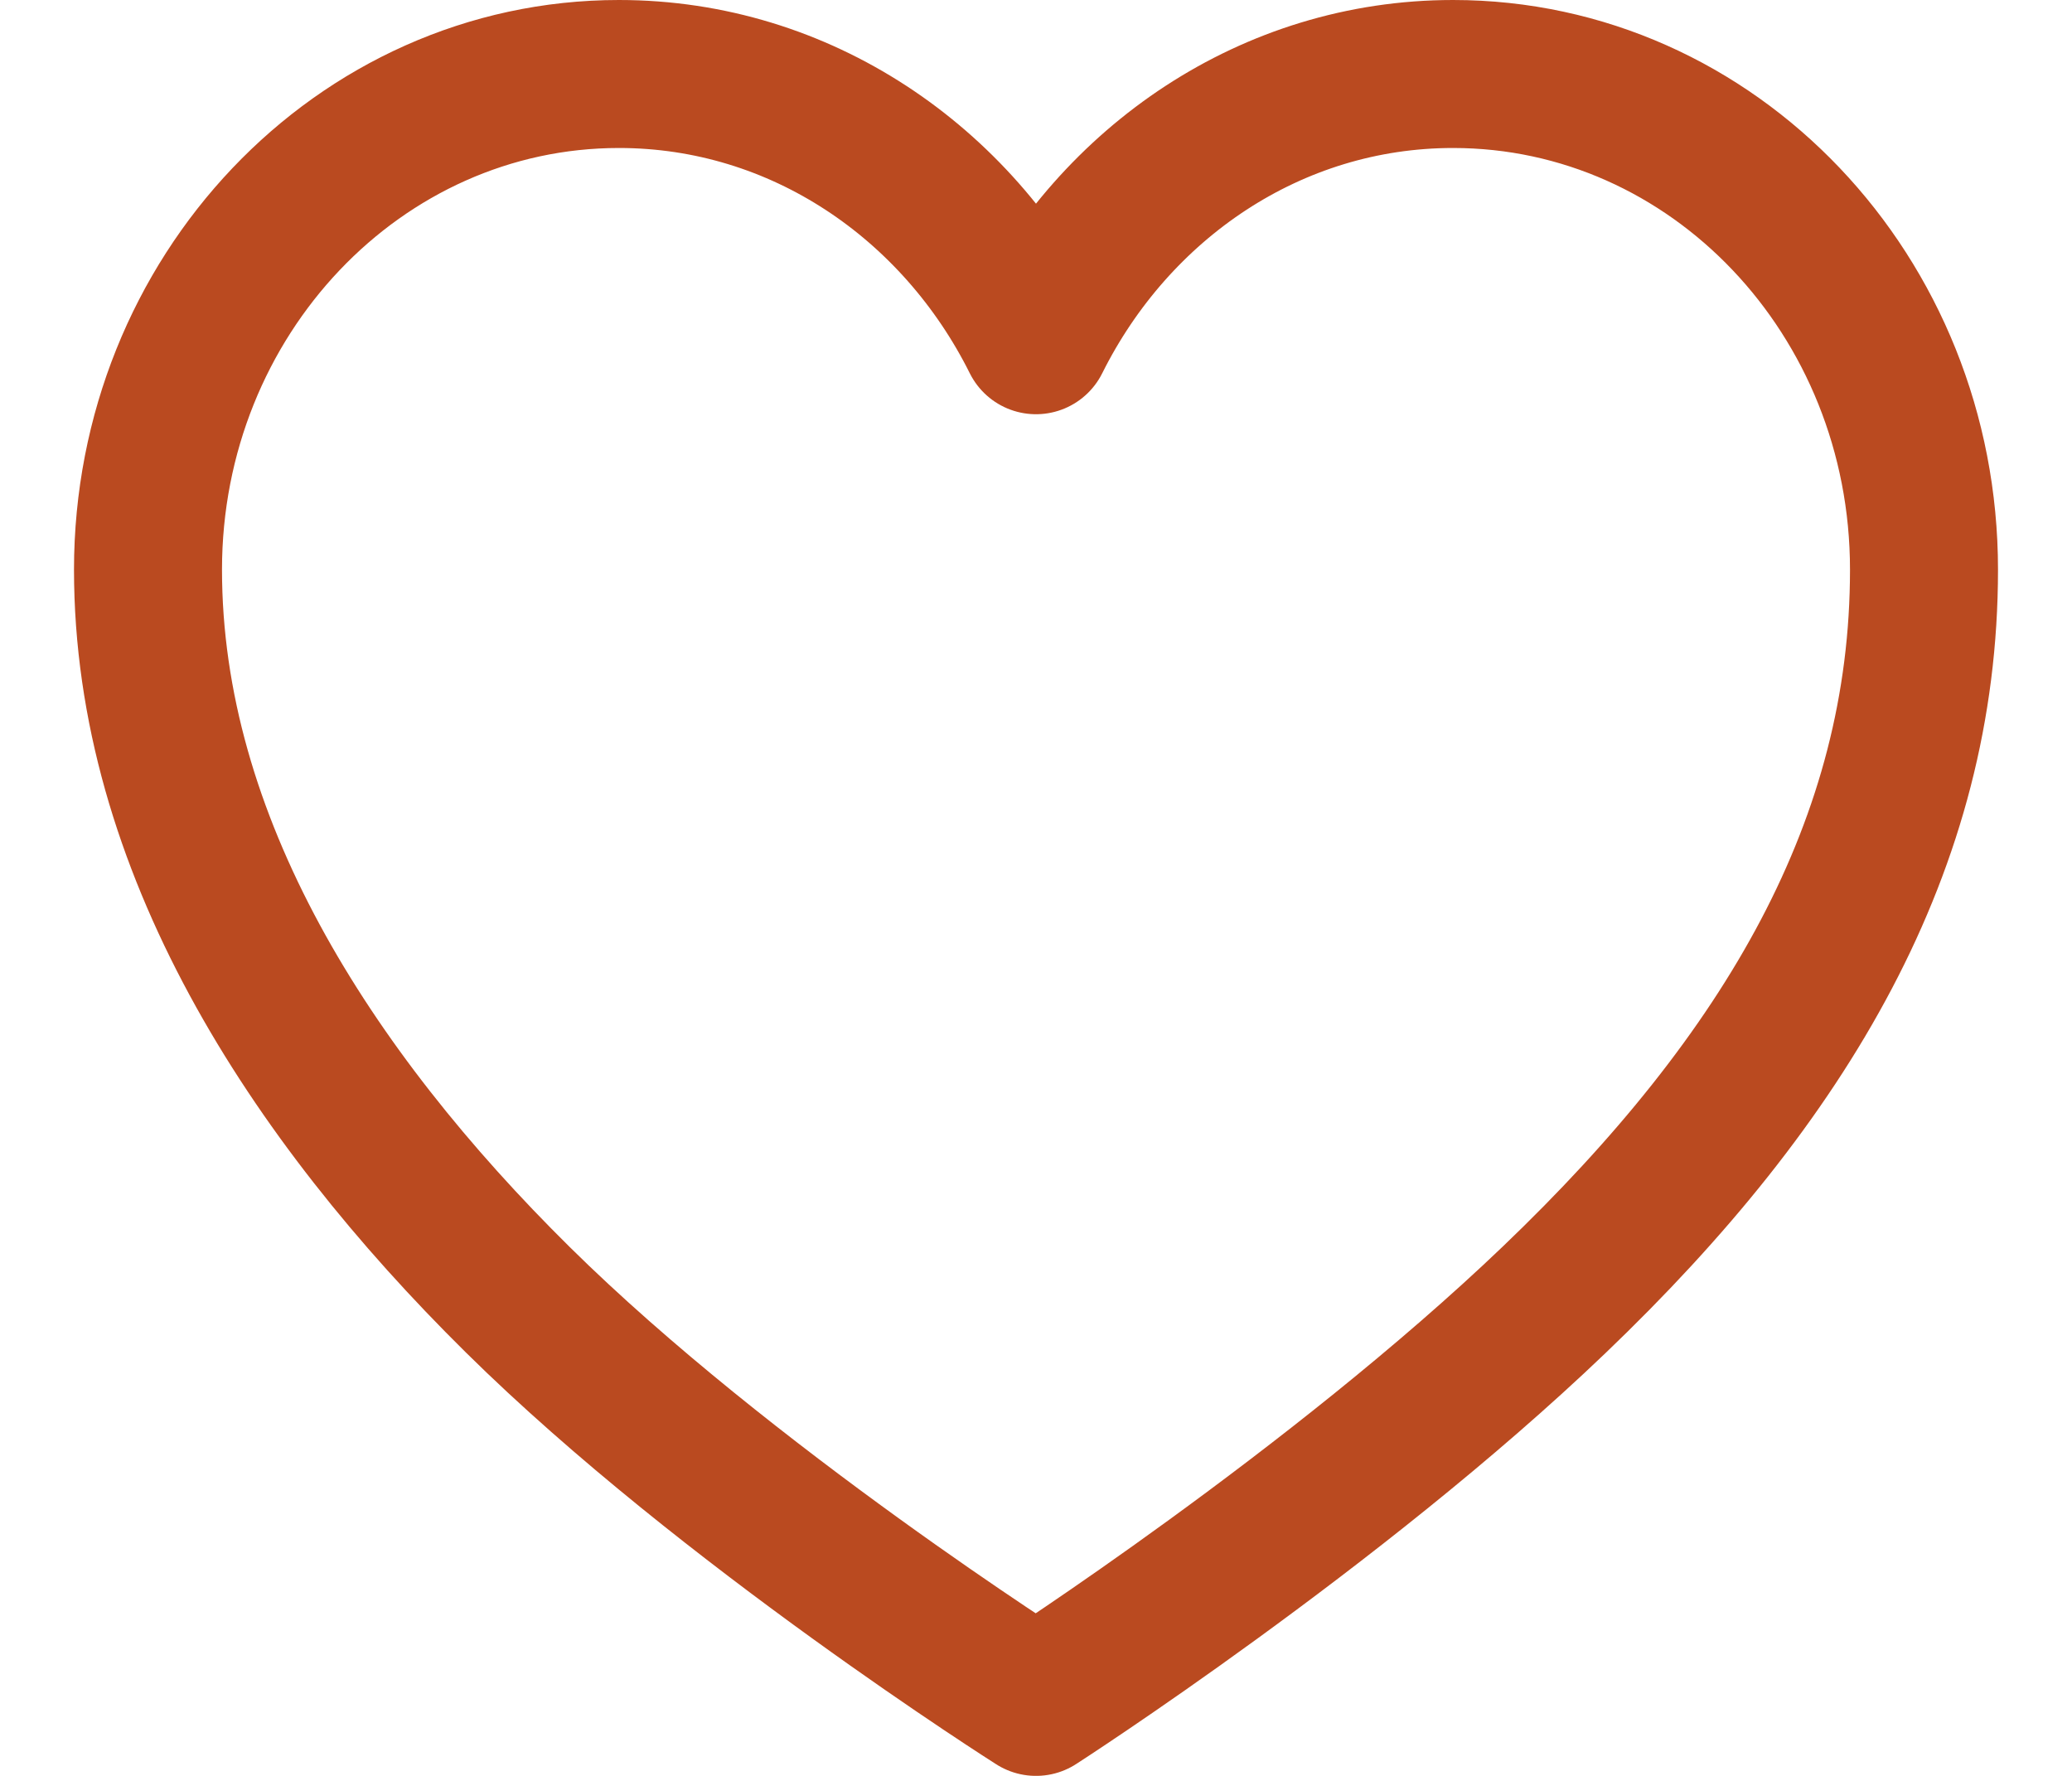 <svg width="14" height="12" viewBox="0 0 14 12" fill="none" xmlns="http://www.w3.org/2000/svg">
<path d="M9.818 0.5C8.591 0.5 7.532 1.232 7 2.299C6.468 1.232 5.409 0.5 4.182 0.5C2.424 0.5 1 2.002 1 3.849C1 5.697 2.09 7.391 3.499 8.783C4.908 10.175 7 11.5 7 11.5C7 11.5 9.024 10.197 10.501 8.783C12.076 7.276 13 5.703 13 3.849C13 1.996 11.576 0.5 9.818 0.5Z" stroke="#BA4A20" stroke-linecap="round" stroke-linejoin="round"/>
</svg>
